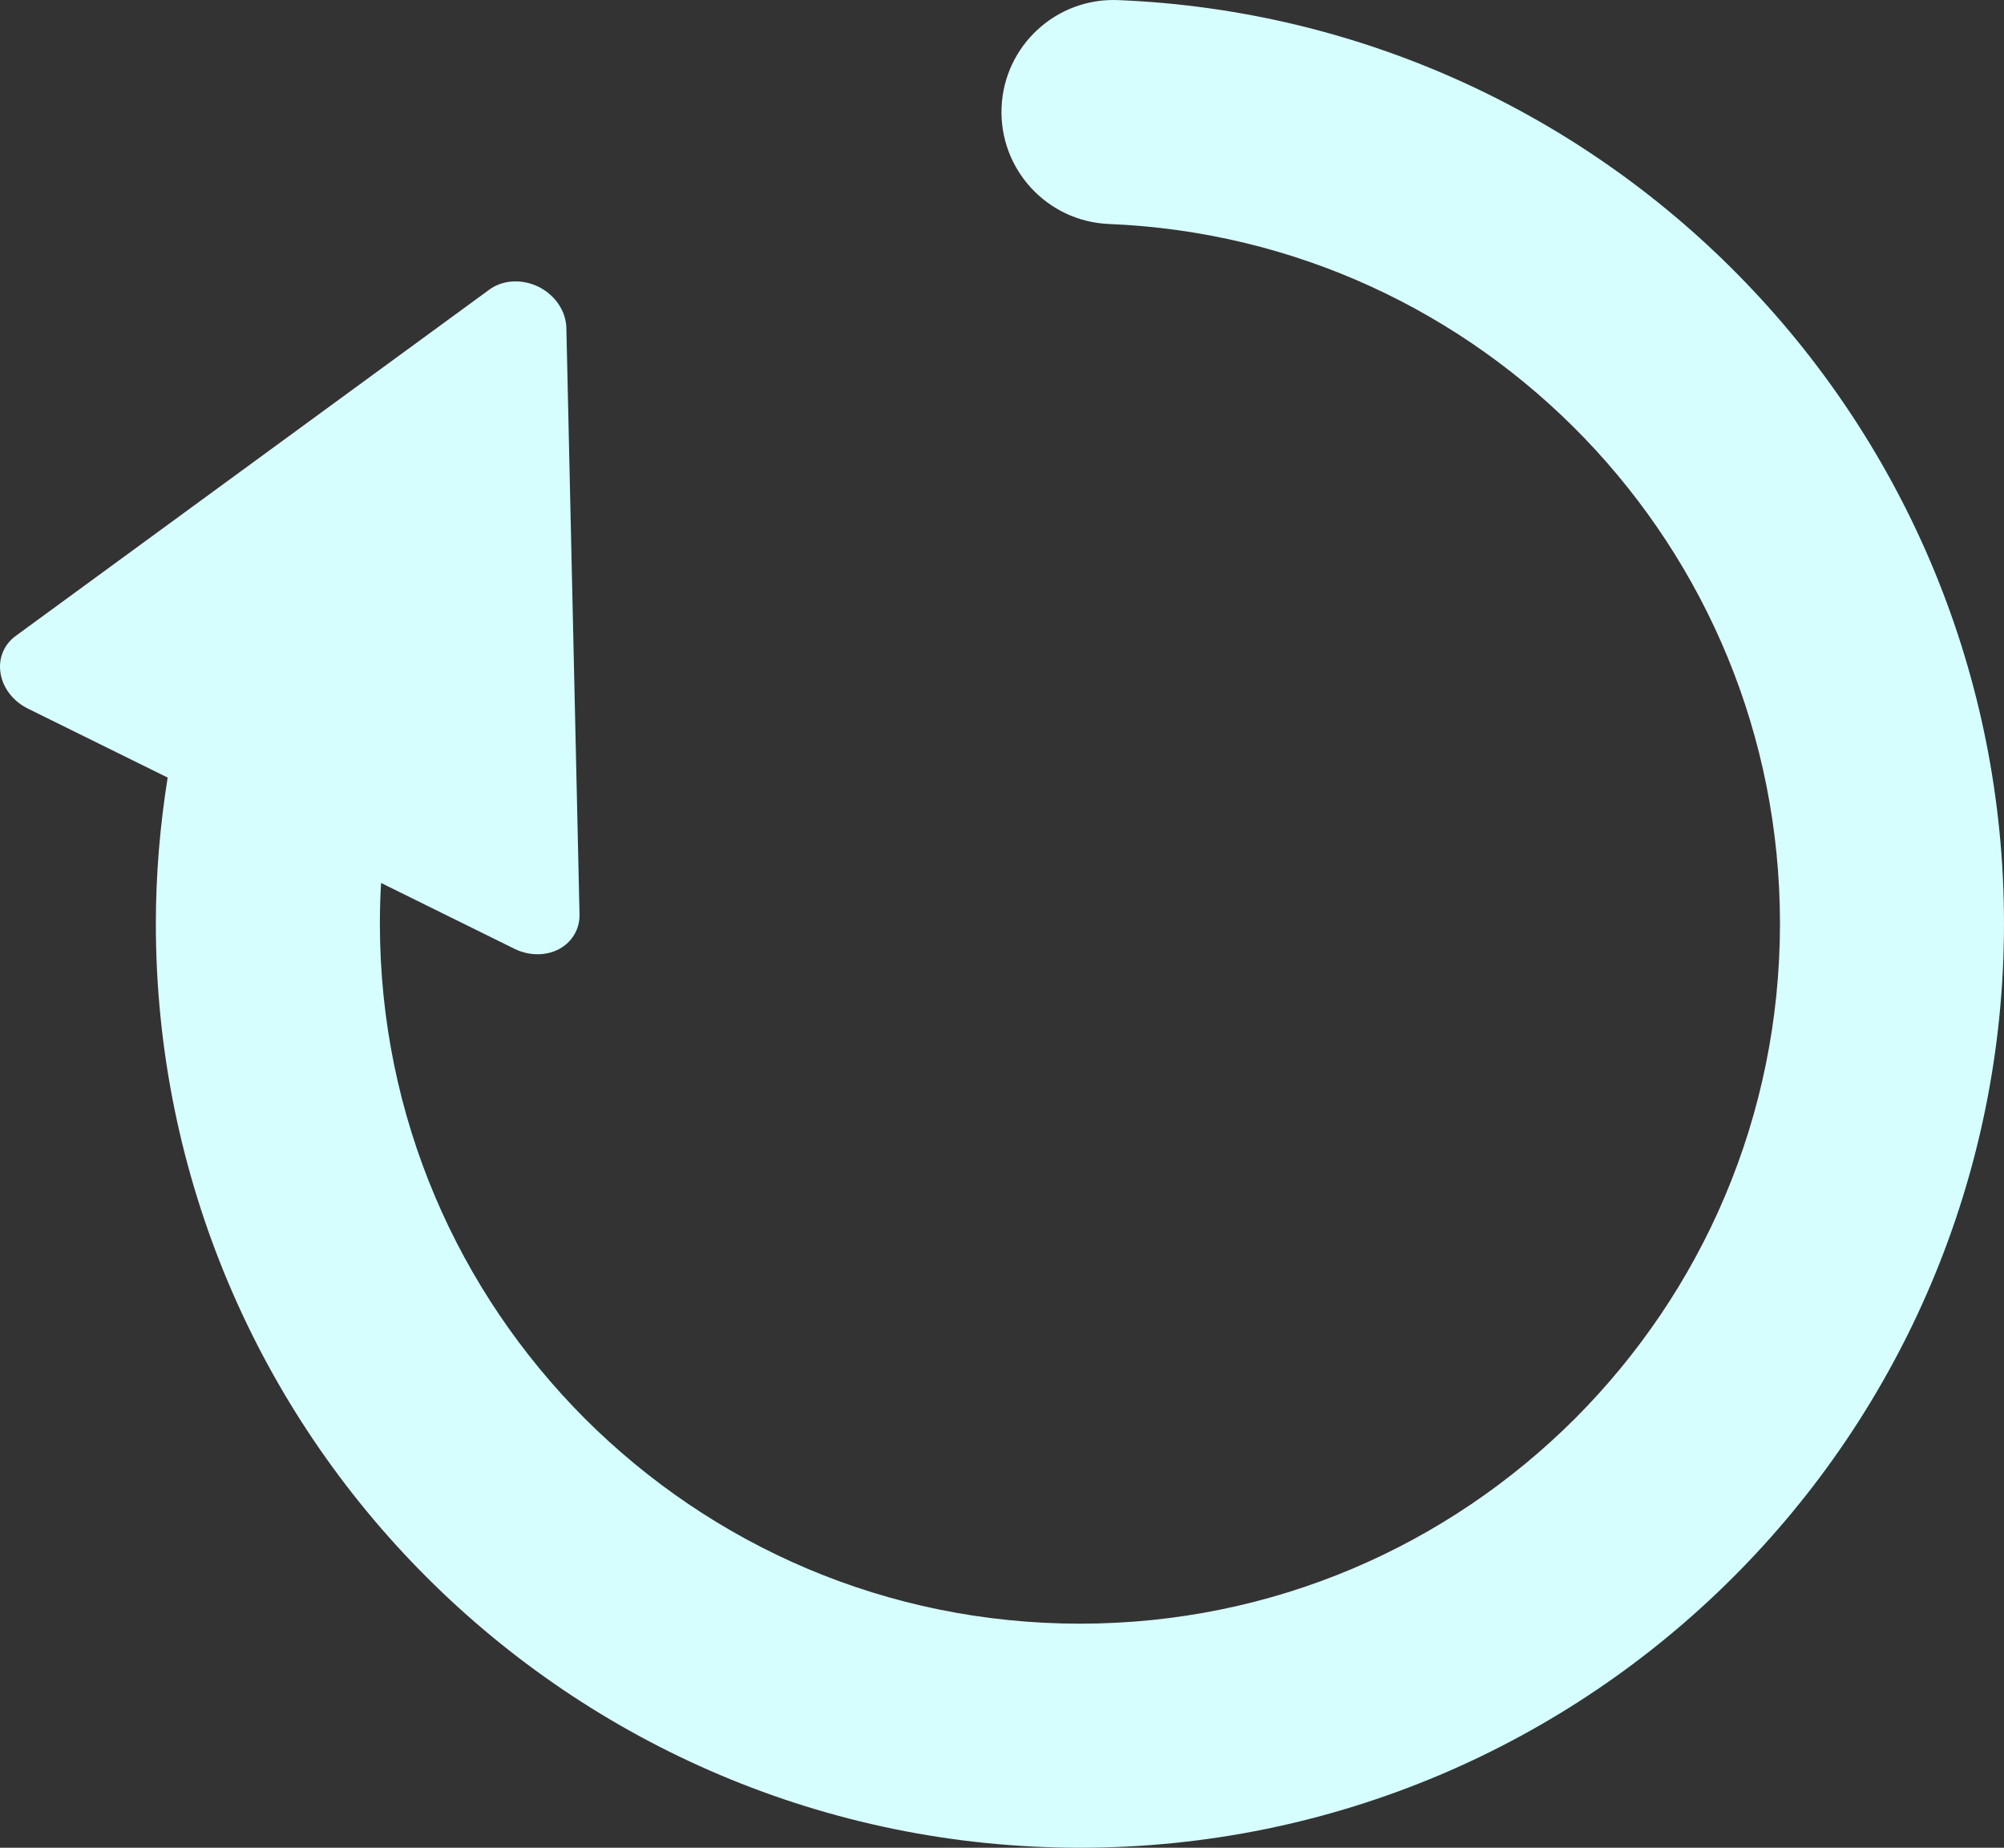<?xml version="1.0" encoding="UTF-8" standalone="no"?>
<!-- Uploaded to: SVG Repo, www.svgrepo.com, Generator: SVG Repo Mixer Tools -->

<svg
   height="737.5"
   width="800.002"
   version="1.1"
   id="_x32_"
   viewBox="0 0 512.001 472"
   xml:space="preserve"
   xmlns="http://www.w3.org/2000/svg"
   xmlns:svg="http://www.w3.org/2000/svg"><rect x="0" y="0" width="512.001" height="472" fill="#333333" stroke="none"/><defs
   id="defs1" />
<style
   type="text/css"
   id="style1">
	.st0{fill: #D7FEFF;}
</style>
<path
   class="st0"
   d="m 446.025,72.206 c -40.762,-42.394 -97.487,-69.642 -160.383,-72.182 -15.791,-0.638 -29.114,11.648 -29.752,27.433 -0.638,15.791 11.648,29.114 27.426,29.76 47.715,1.943 90.45,22.481 121.479,54.681 30.987,32.235 49.956,75.765 49.971,124.011 -0.015,49.481 -19.977,94.011 -52.383,126.474 -32.462,32.413 -76.999,52.368 -126.472,52.382 -49.474,-0.015 -94.025,-19.97 -126.474,-52.382 -32.405,-32.463 -52.368,-76.992 -52.382,-126.474 0,-3.483 0.106,-6.938 0.302,-10.364 l 34.091,16.827 c 3.702,1.824 8.002,1.852 11.35,0.086 3.362,-1.788 5.349,-5.137 5.264,-8.896 l -3.362,-149.834 c -0.114,-4.285 -2.88,-8.357 -7.094,-10.464 -4.242,-2.071 -9.166,-1.809 -12.613,0.738 L 4.008,162.45 c -3.05,2.221 -4.498,5.831 -3.86,9.577 0.61,3.759 3.249,7.143 6.966,8.974 l 35.722,17.629 c -1.937,12.166 -3.018,24.602 -3.018,37.279 -0.014,65.102 26.475,124.31 69.153,166.944 42.636,42.672 101.829,69.16 166.939,69.147 65.095,0.014 124.302,-26.475 166.937,-69.146 42.678,-42.635 69.167,-101.842 69.154,-166.944 0.013,-63.464 -25.157,-121.345 -65.976,-163.704 z"
   id="path1"
   style="stroke:none;stroke-width:0;stroke-dasharray:none" />
</svg>
